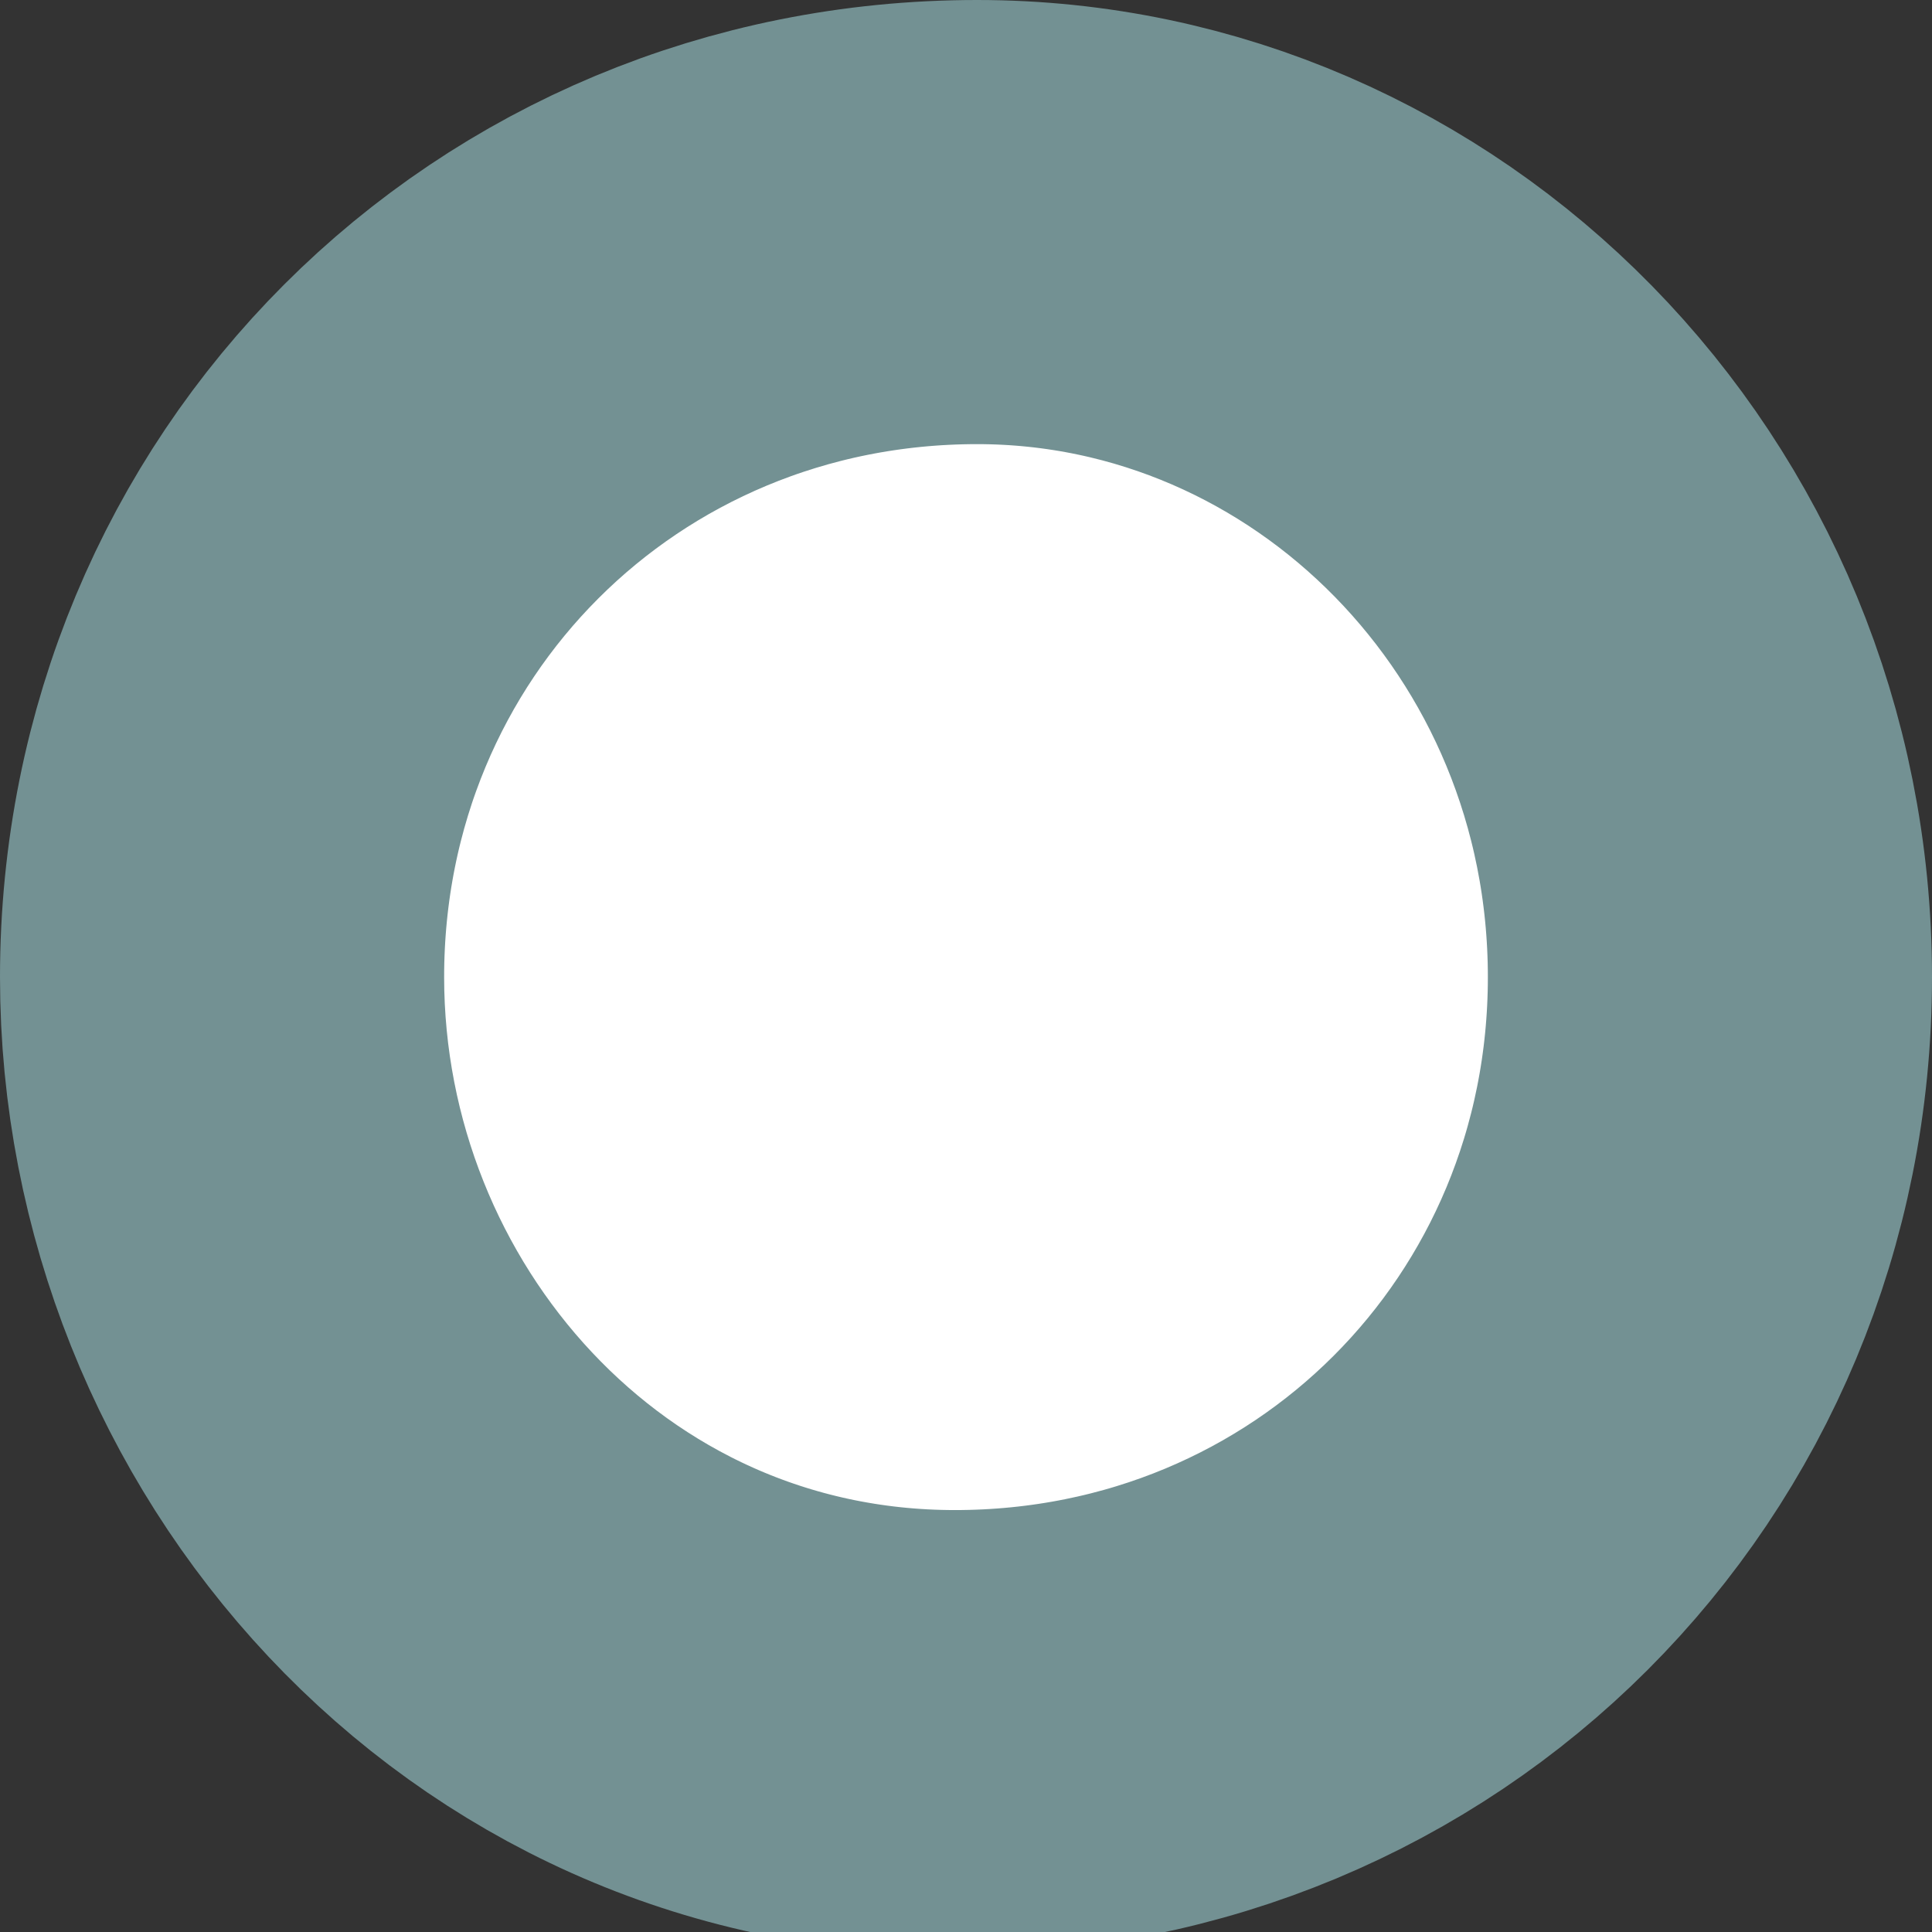 <?xml version="1.0" encoding="utf-8"?>
<!-- Generator: Adobe Illustrator 22.1.0, SVG Export Plug-In . SVG Version: 6.00 Build 0)  -->
<svg version="1.1" id="Слой_1" xmlns="http://www.w3.org/2000/svg" xmlns:xlink="http://www.w3.org/1999/xlink" x="0px" y="0px"
	 viewBox="0 0 8.7 8.7" style="enable-background:new 0 0 8.7 8.7;" xml:space="preserve">
<rect x="0" y="0" width="8.7" height="8.7" fill="#333333" stroke="none"/>
<style type="text/css">
	.st0{fill:#FFFFFF;stroke:#739193;stroke-width:2;stroke-miterlimit:10;}
</style>
<title>marker_coffee</title>
<g id="Слой_2_1_">
	<g id="Artwork">
		<path class="st0" d="M7.7,4.4c0,1.9-1.5,3.4-3.4,3.4S1,6.2,1,4.4C1,2.5,2.5,1,4.4,1c0,0,0,0,0,0C6.2,1,7.7,2.5,7.7,4.4z"/>
	</g>
</g>
</svg>

